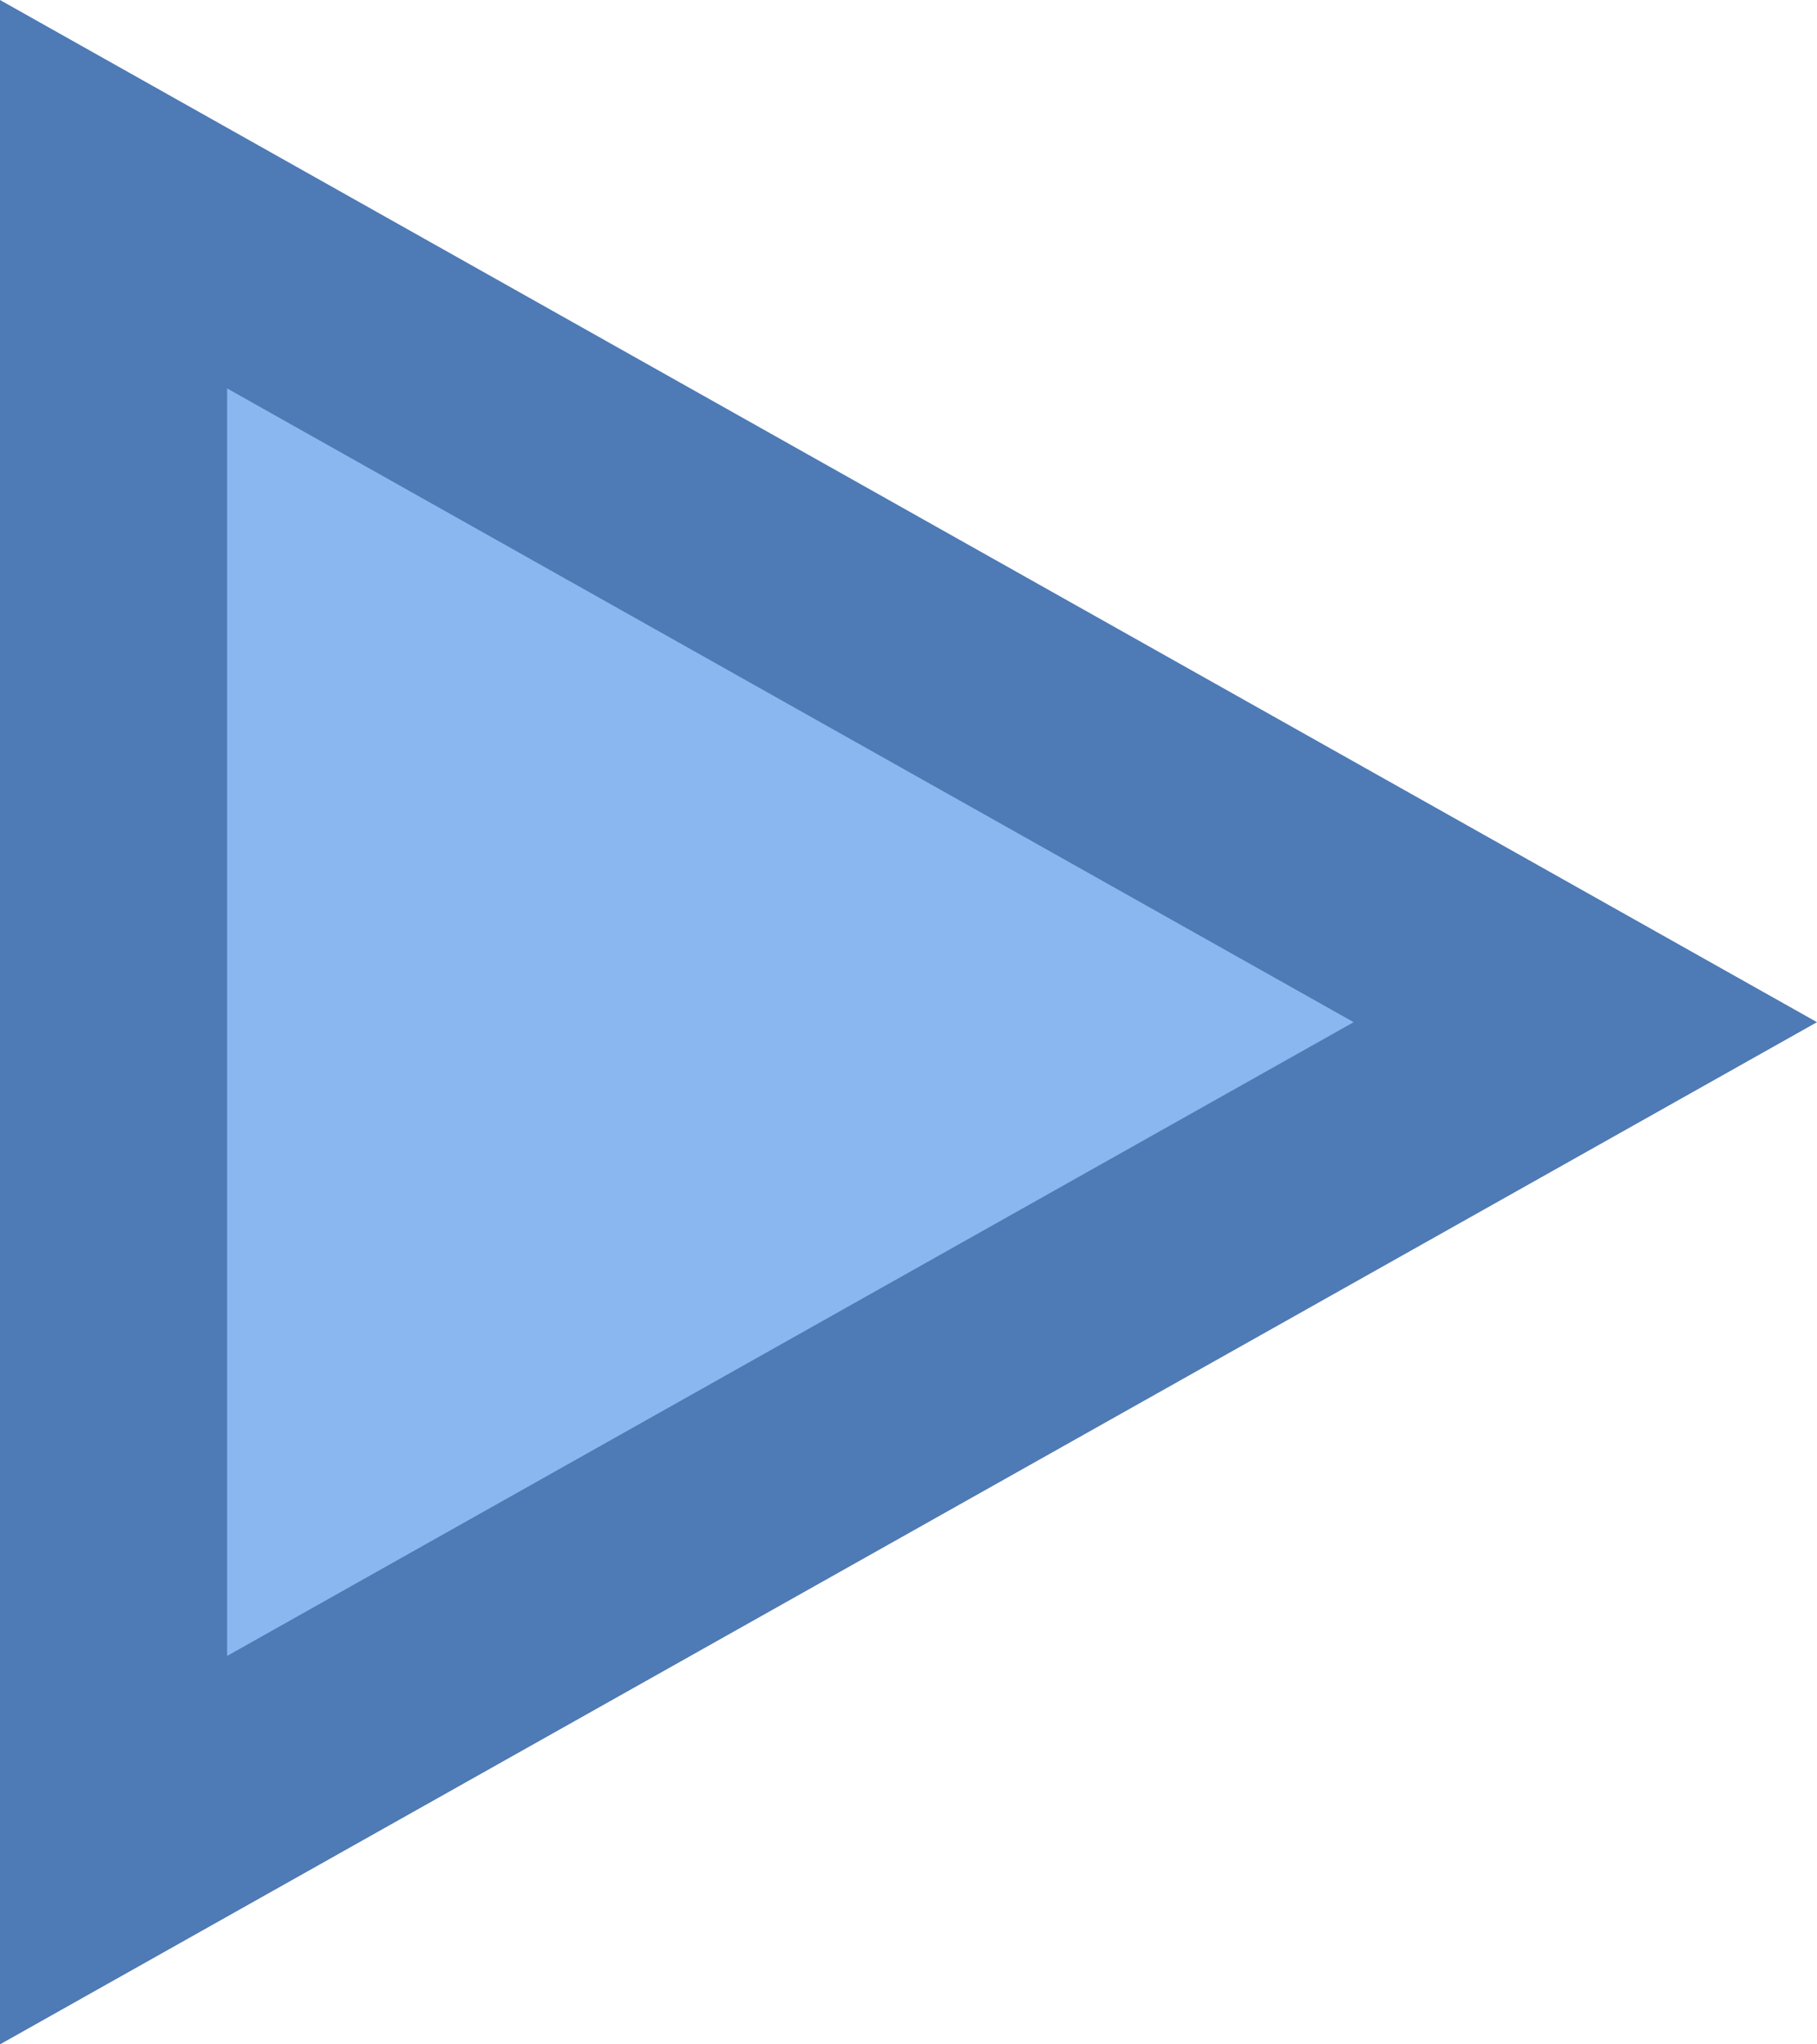 <?xml version="1.0" encoding="iso-8859-1"?>
<!-- Generator: Adobe Illustrator 22.0.1, SVG Export Plug-In . SVG Version: 6.00 Build 0)  -->
<svg version="1.1" id="Layer_1" xmlns="http://www.w3.org/2000/svg" xmlns:xlink="http://www.w3.org/1999/xlink" x="0px" y="0px"
	 viewBox="0 0 8 9" style="enable-background:new 0 0 8 9;" xml:space="preserve">
<g>
	<polygon style="fill:#8BB7F0;" points="0.5,0.855 6.98,4.5 0.5,8.145 	"/>
	<g>
		<path style="fill:#4E7AB5;" d="M1,1.71L5.96,4.5L1,7.29V1.71 M0,0v9l8-4.5L0,0L0,0z"/>
	</g>
</g>
</svg>
